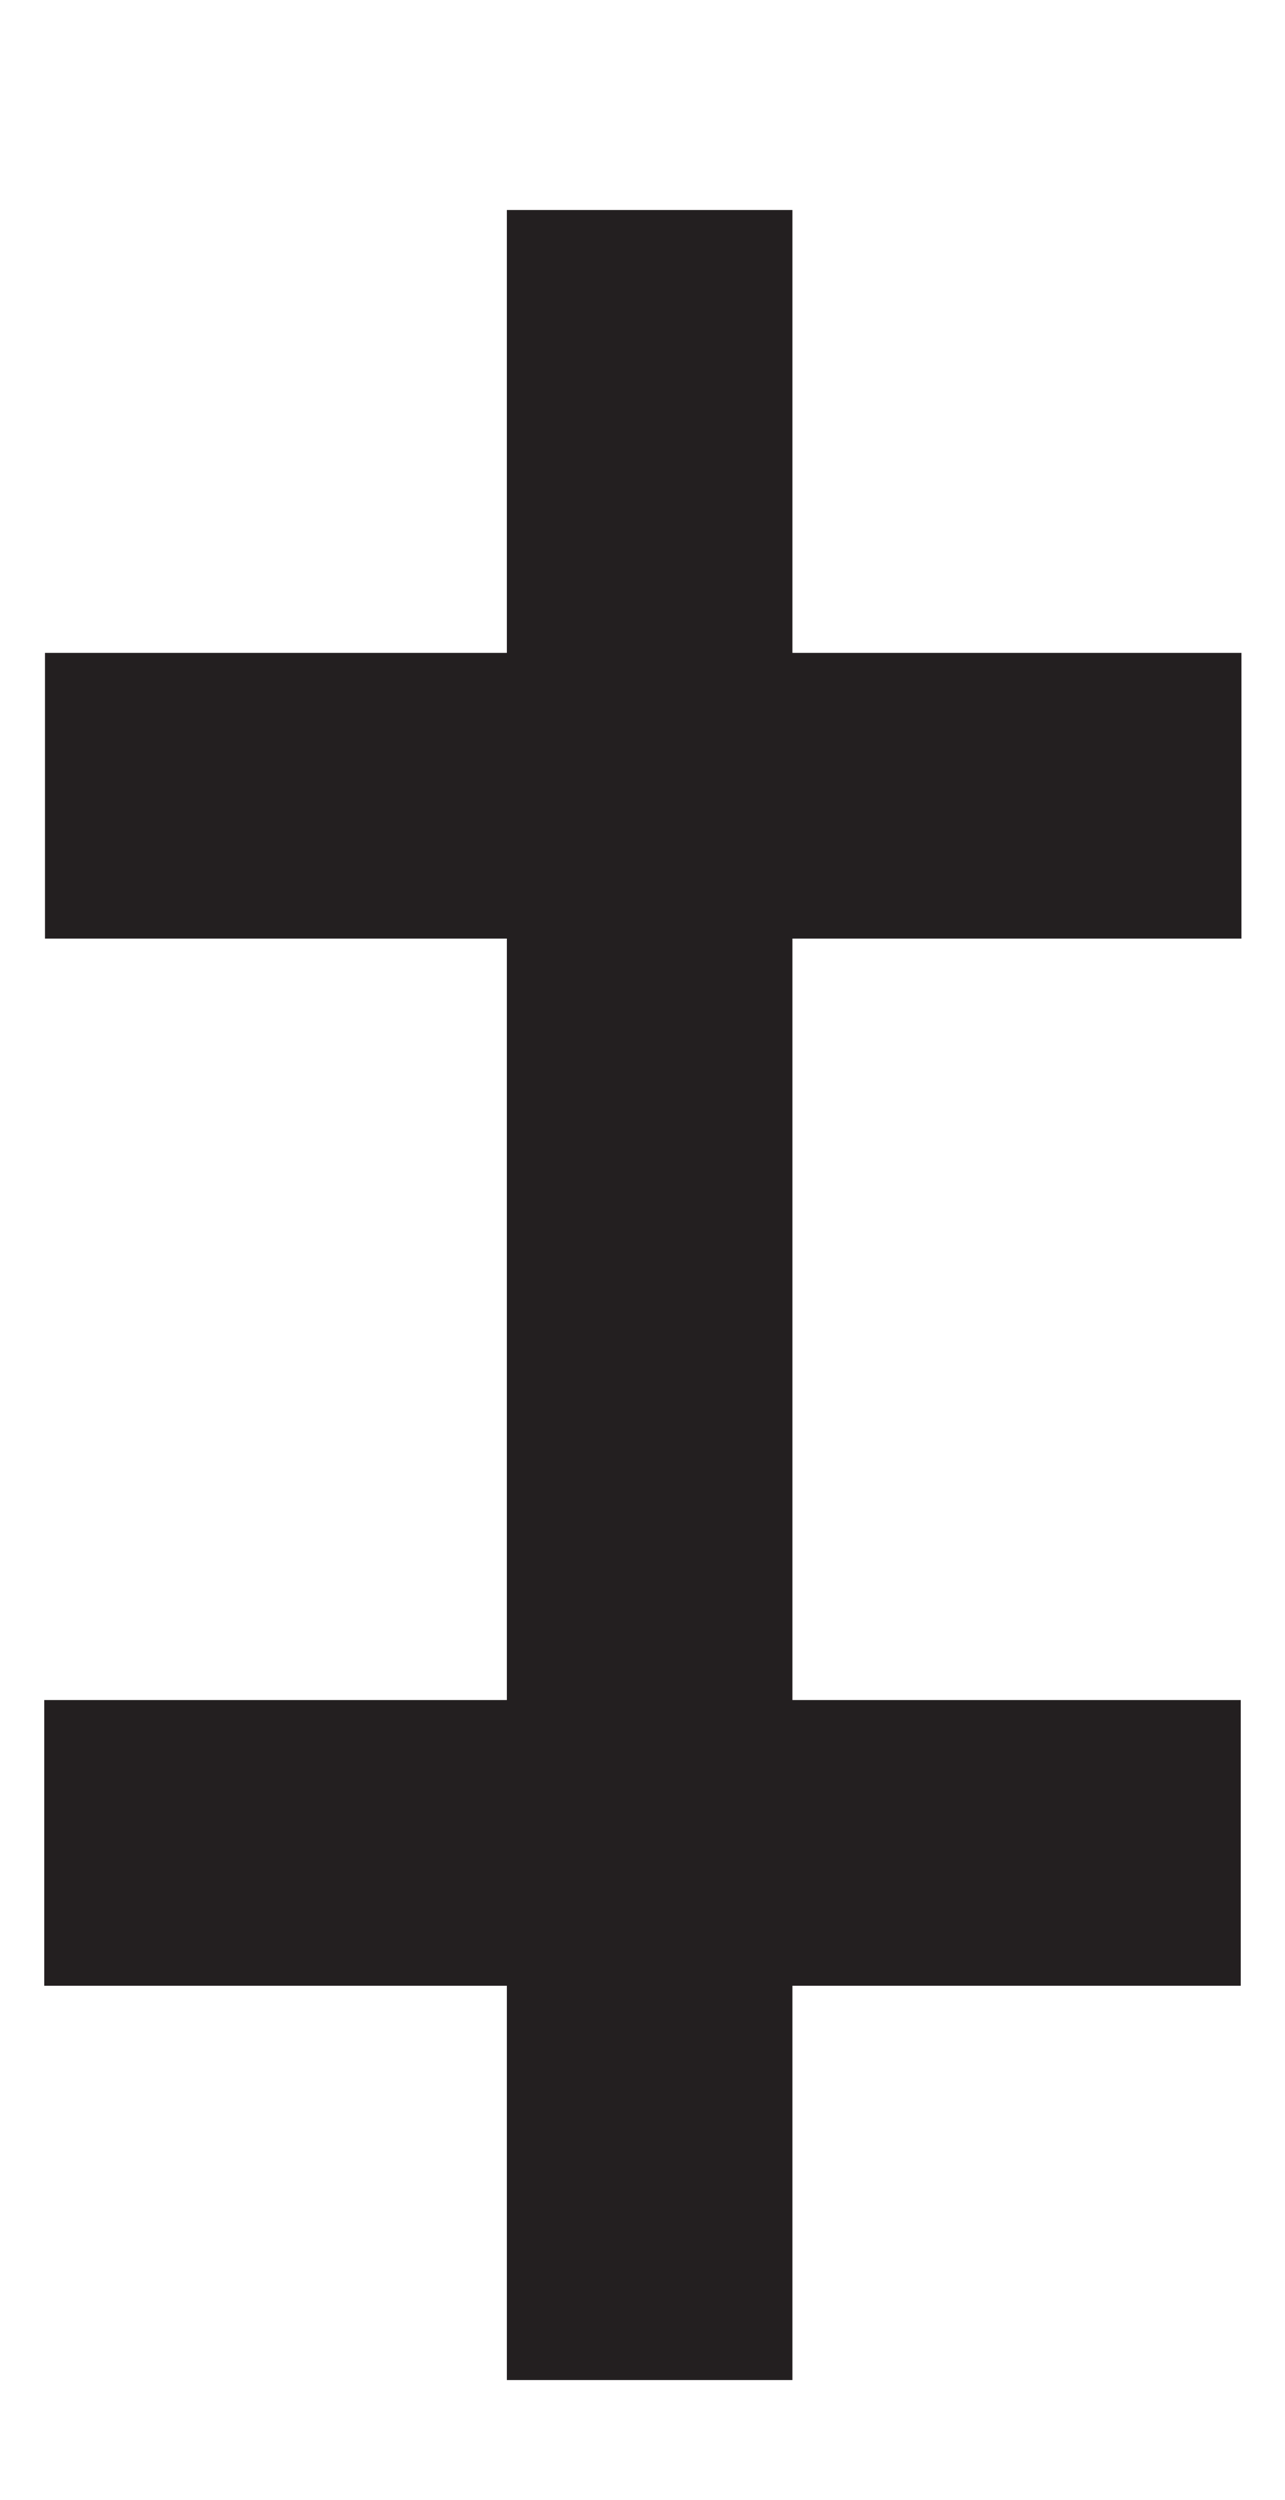 <svg xmlns="http://www.w3.org/2000/svg" viewBox="0 0 18 35"><defs><style>.a{fill:#231f20;}</style></defs><line class="a" x1="9.1" y1="33.32" x2="9.09" y2="2.94"/><rect class="a" x="7.1" y="2.94" width="4" height="30.38"/><rect class="a" x="0.63" y="9.14" width="16.76" height="4"/><rect class="a" x="0.62" y="23.8" width="16.76" height="4"/></svg>